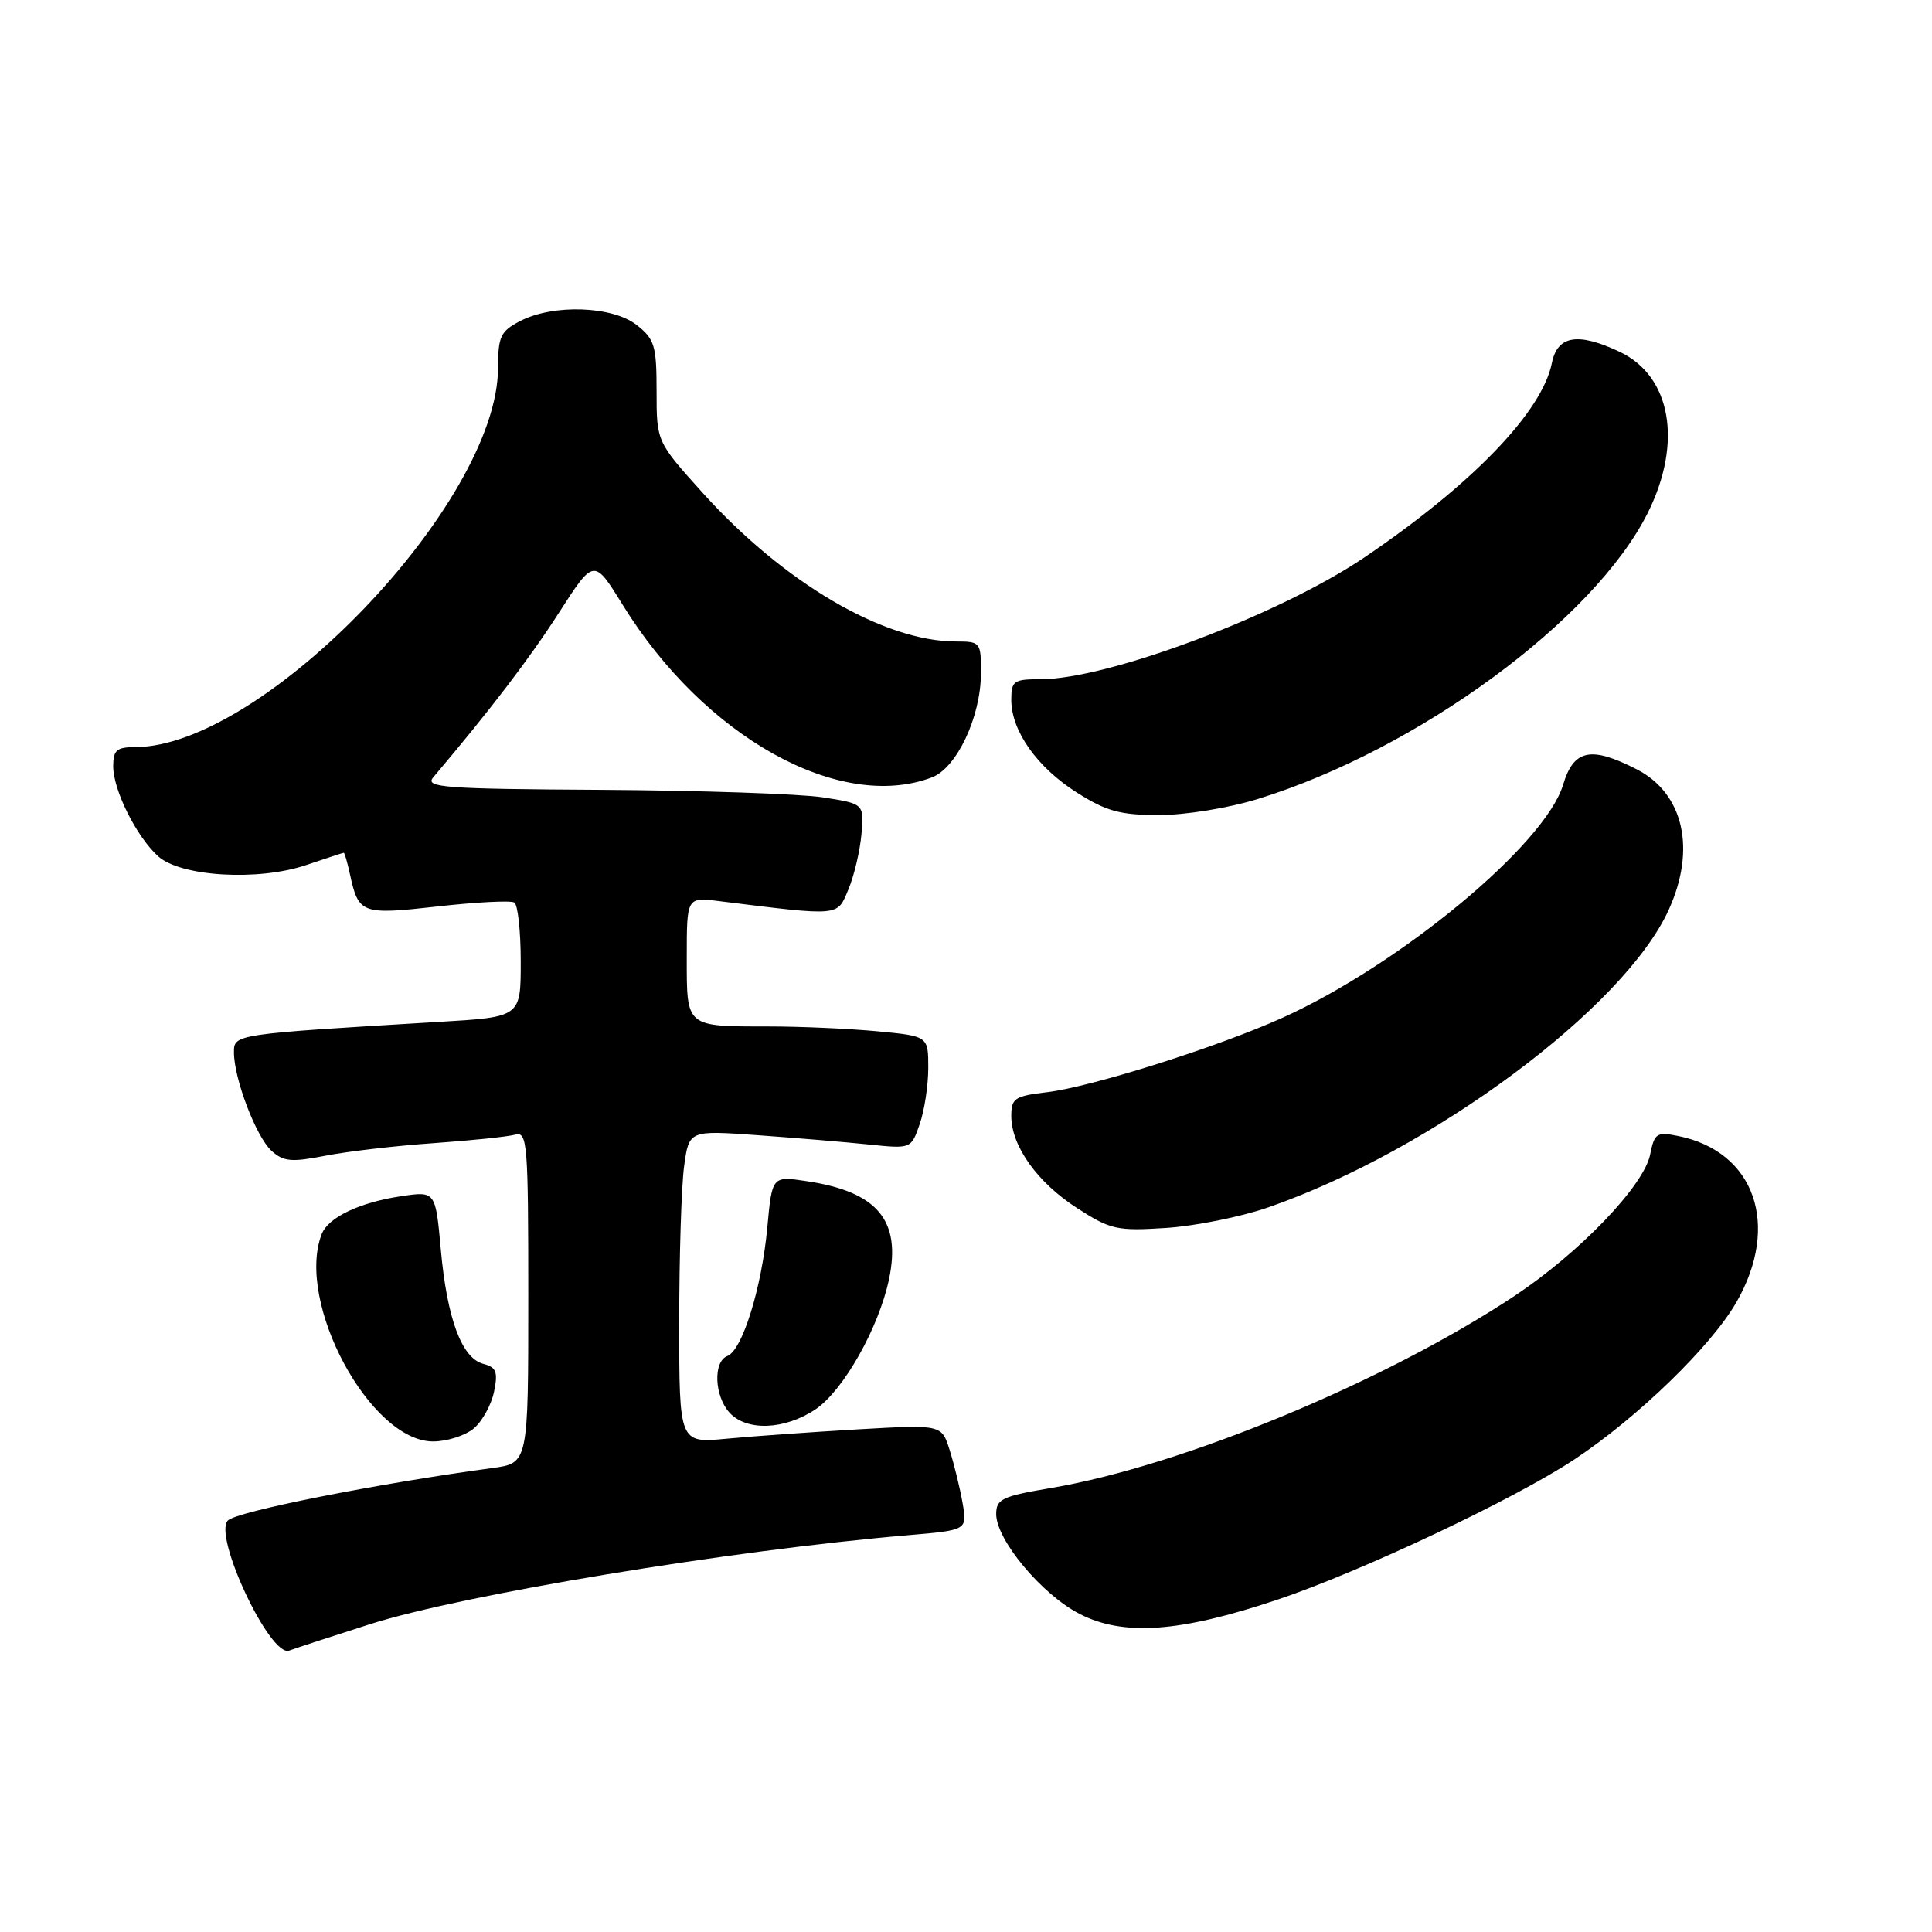 <?xml version="1.0" encoding="UTF-8" standalone="no"?>
<!DOCTYPE svg PUBLIC "-//W3C//DTD SVG 1.1//EN" "http://www.w3.org/Graphics/SVG/1.1/DTD/svg11.dtd" >
<svg xmlns="http://www.w3.org/2000/svg" xmlns:xlink="http://www.w3.org/1999/xlink" version="1.1" viewBox="0 0 256 256">
 <g >
 <path fill="currentColor"
d=" M 49.00 215.22 C 61.25 211.31 96.76 205.43 120.34 203.42 C 128.18 202.75 128.18 202.75 127.54 199.12 C 127.19 197.13 126.42 193.98 125.83 192.13 C 124.77 188.76 124.77 188.76 113.63 189.40 C 107.51 189.76 99.69 190.31 96.25 190.64 C 90.00 191.23 90.00 191.23 90.00 175.26 C 90.00 166.47 90.29 157.14 90.65 154.52 C 91.30 149.77 91.30 149.77 100.40 150.42 C 105.41 150.78 112.03 151.33 115.11 151.65 C 120.73 152.23 120.73 152.23 121.86 148.96 C 122.49 147.17 123.00 143.81 123.00 141.50 C 123.00 137.29 123.00 137.29 116.25 136.65 C 112.54 136.30 106.05 136.01 101.83 136.01 C 90.79 136.00 91.00 136.17 91.00 126.83 C 91.00 118.88 91.00 118.88 95.25 119.40 C 111.53 121.42 110.90 121.47 112.43 117.82 C 113.19 116.00 113.96 112.70 114.15 110.50 C 114.49 106.50 114.49 106.50 109.00 105.65 C 105.97 105.19 92.84 104.74 79.81 104.66 C 58.80 104.54 56.27 104.35 57.40 103.01 C 64.99 94.04 70.13 87.30 74.03 81.24 C 78.70 73.97 78.70 73.97 82.51 80.15 C 93.30 97.63 111.26 107.65 123.48 103.01 C 126.77 101.76 129.95 95.02 129.98 89.25 C 130.00 85.10 129.92 85.00 126.68 85.00 C 117.12 85.00 103.90 77.25 93.15 65.35 C 87.00 58.53 87.00 58.53 87.00 51.84 C 87.00 45.80 86.74 44.94 84.37 43.07 C 81.15 40.54 73.32 40.27 68.95 42.53 C 66.32 43.89 66.00 44.56 65.99 48.78 C 65.95 66.60 34.91 99.00 17.87 99.00 C 15.46 99.00 15.00 99.41 15.00 101.54 C 15.00 104.70 18.08 110.86 20.95 113.46 C 23.95 116.17 34.27 116.78 40.62 114.61 C 43.23 113.73 45.44 113.00 45.55 113.00 C 45.66 113.00 46.02 114.24 46.35 115.75 C 47.51 121.11 47.87 121.24 58.00 120.11 C 63.12 119.53 67.68 119.30 68.15 119.59 C 68.62 119.88 69.00 123.41 69.00 127.44 C 69.00 134.76 69.00 134.76 58.25 135.40 C 30.97 137.03 31.00 137.03 31.00 139.44 C 31.00 142.94 33.94 150.64 35.98 152.49 C 37.58 153.93 38.62 154.02 43.17 153.13 C 46.10 152.56 52.55 151.81 57.50 151.47 C 62.45 151.12 67.29 150.62 68.25 150.35 C 69.88 149.90 70.00 151.39 70.00 171.87 C 70.00 193.88 70.00 193.88 65.25 194.52 C 49.90 196.60 31.40 200.27 30.20 201.47 C 28.19 203.48 35.82 219.67 38.32 218.71 C 38.97 218.46 43.78 216.89 49.00 215.22 Z  M 169.19 211.99 C 180.33 208.26 200.67 198.65 208.65 193.36 C 217.05 187.78 226.75 178.37 230.09 172.54 C 235.94 162.35 232.52 152.57 222.38 150.53 C 219.52 149.95 219.22 150.15 218.65 152.99 C 217.83 157.10 209.34 165.96 200.72 171.69 C 183.61 183.06 156.63 194.24 139.25 197.17 C 132.79 198.26 132.00 198.63 132.00 200.62 C 132.00 204.03 138.00 211.23 143.01 213.83 C 148.82 216.83 156.30 216.31 169.19 211.99 Z  M 62.81 189.25 C 63.93 188.29 65.12 186.10 65.47 184.38 C 66.00 181.78 65.76 181.17 64.04 180.72 C 61.18 179.97 59.24 174.74 58.41 165.58 C 57.71 157.82 57.71 157.82 53.12 158.51 C 47.63 159.33 43.47 161.32 42.62 163.54 C 39.15 172.58 49.06 191.00 57.39 191.00 C 59.25 191.00 61.69 190.21 62.81 189.25 Z  M 108.08 186.73 C 111.76 184.24 116.44 175.95 117.80 169.50 C 119.44 161.70 116.26 157.91 106.89 156.51 C 102.30 155.82 102.30 155.82 101.67 162.69 C 100.92 170.69 98.36 178.92 96.38 179.68 C 94.48 180.41 94.65 184.95 96.65 187.17 C 98.92 189.68 103.99 189.48 108.08 186.73 Z  M 168.00 160.00 C 189.76 152.46 215.21 133.55 221.12 120.54 C 224.78 112.49 223.08 105.10 216.84 101.92 C 210.79 98.83 208.52 99.31 207.12 103.98 C 204.76 111.87 185.56 127.81 169.89 134.88 C 161.34 138.74 144.63 144.02 138.75 144.72 C 134.44 145.23 134.00 145.52 134.00 147.89 C 134.01 151.87 137.47 156.71 142.75 160.10 C 147.16 162.94 148.01 163.13 154.50 162.71 C 158.35 162.46 164.43 161.24 168.00 160.00 Z  M 166.64 105.88 C 187.85 99.34 211.26 82.16 218.35 67.93 C 222.97 58.65 221.44 49.86 214.64 46.63 C 209.09 44.00 206.36 44.45 205.63 48.11 C 204.33 54.59 195.05 64.21 180.76 73.88 C 169.53 81.47 146.85 90.00 137.89 90.00 C 134.31 90.00 134.00 90.22 134.00 92.75 C 134.01 96.86 137.42 101.68 142.69 105.02 C 146.60 107.50 148.43 108.00 153.59 108.00 C 157.08 108.00 162.79 107.07 166.64 105.88 Z "/>
</g>
</svg>